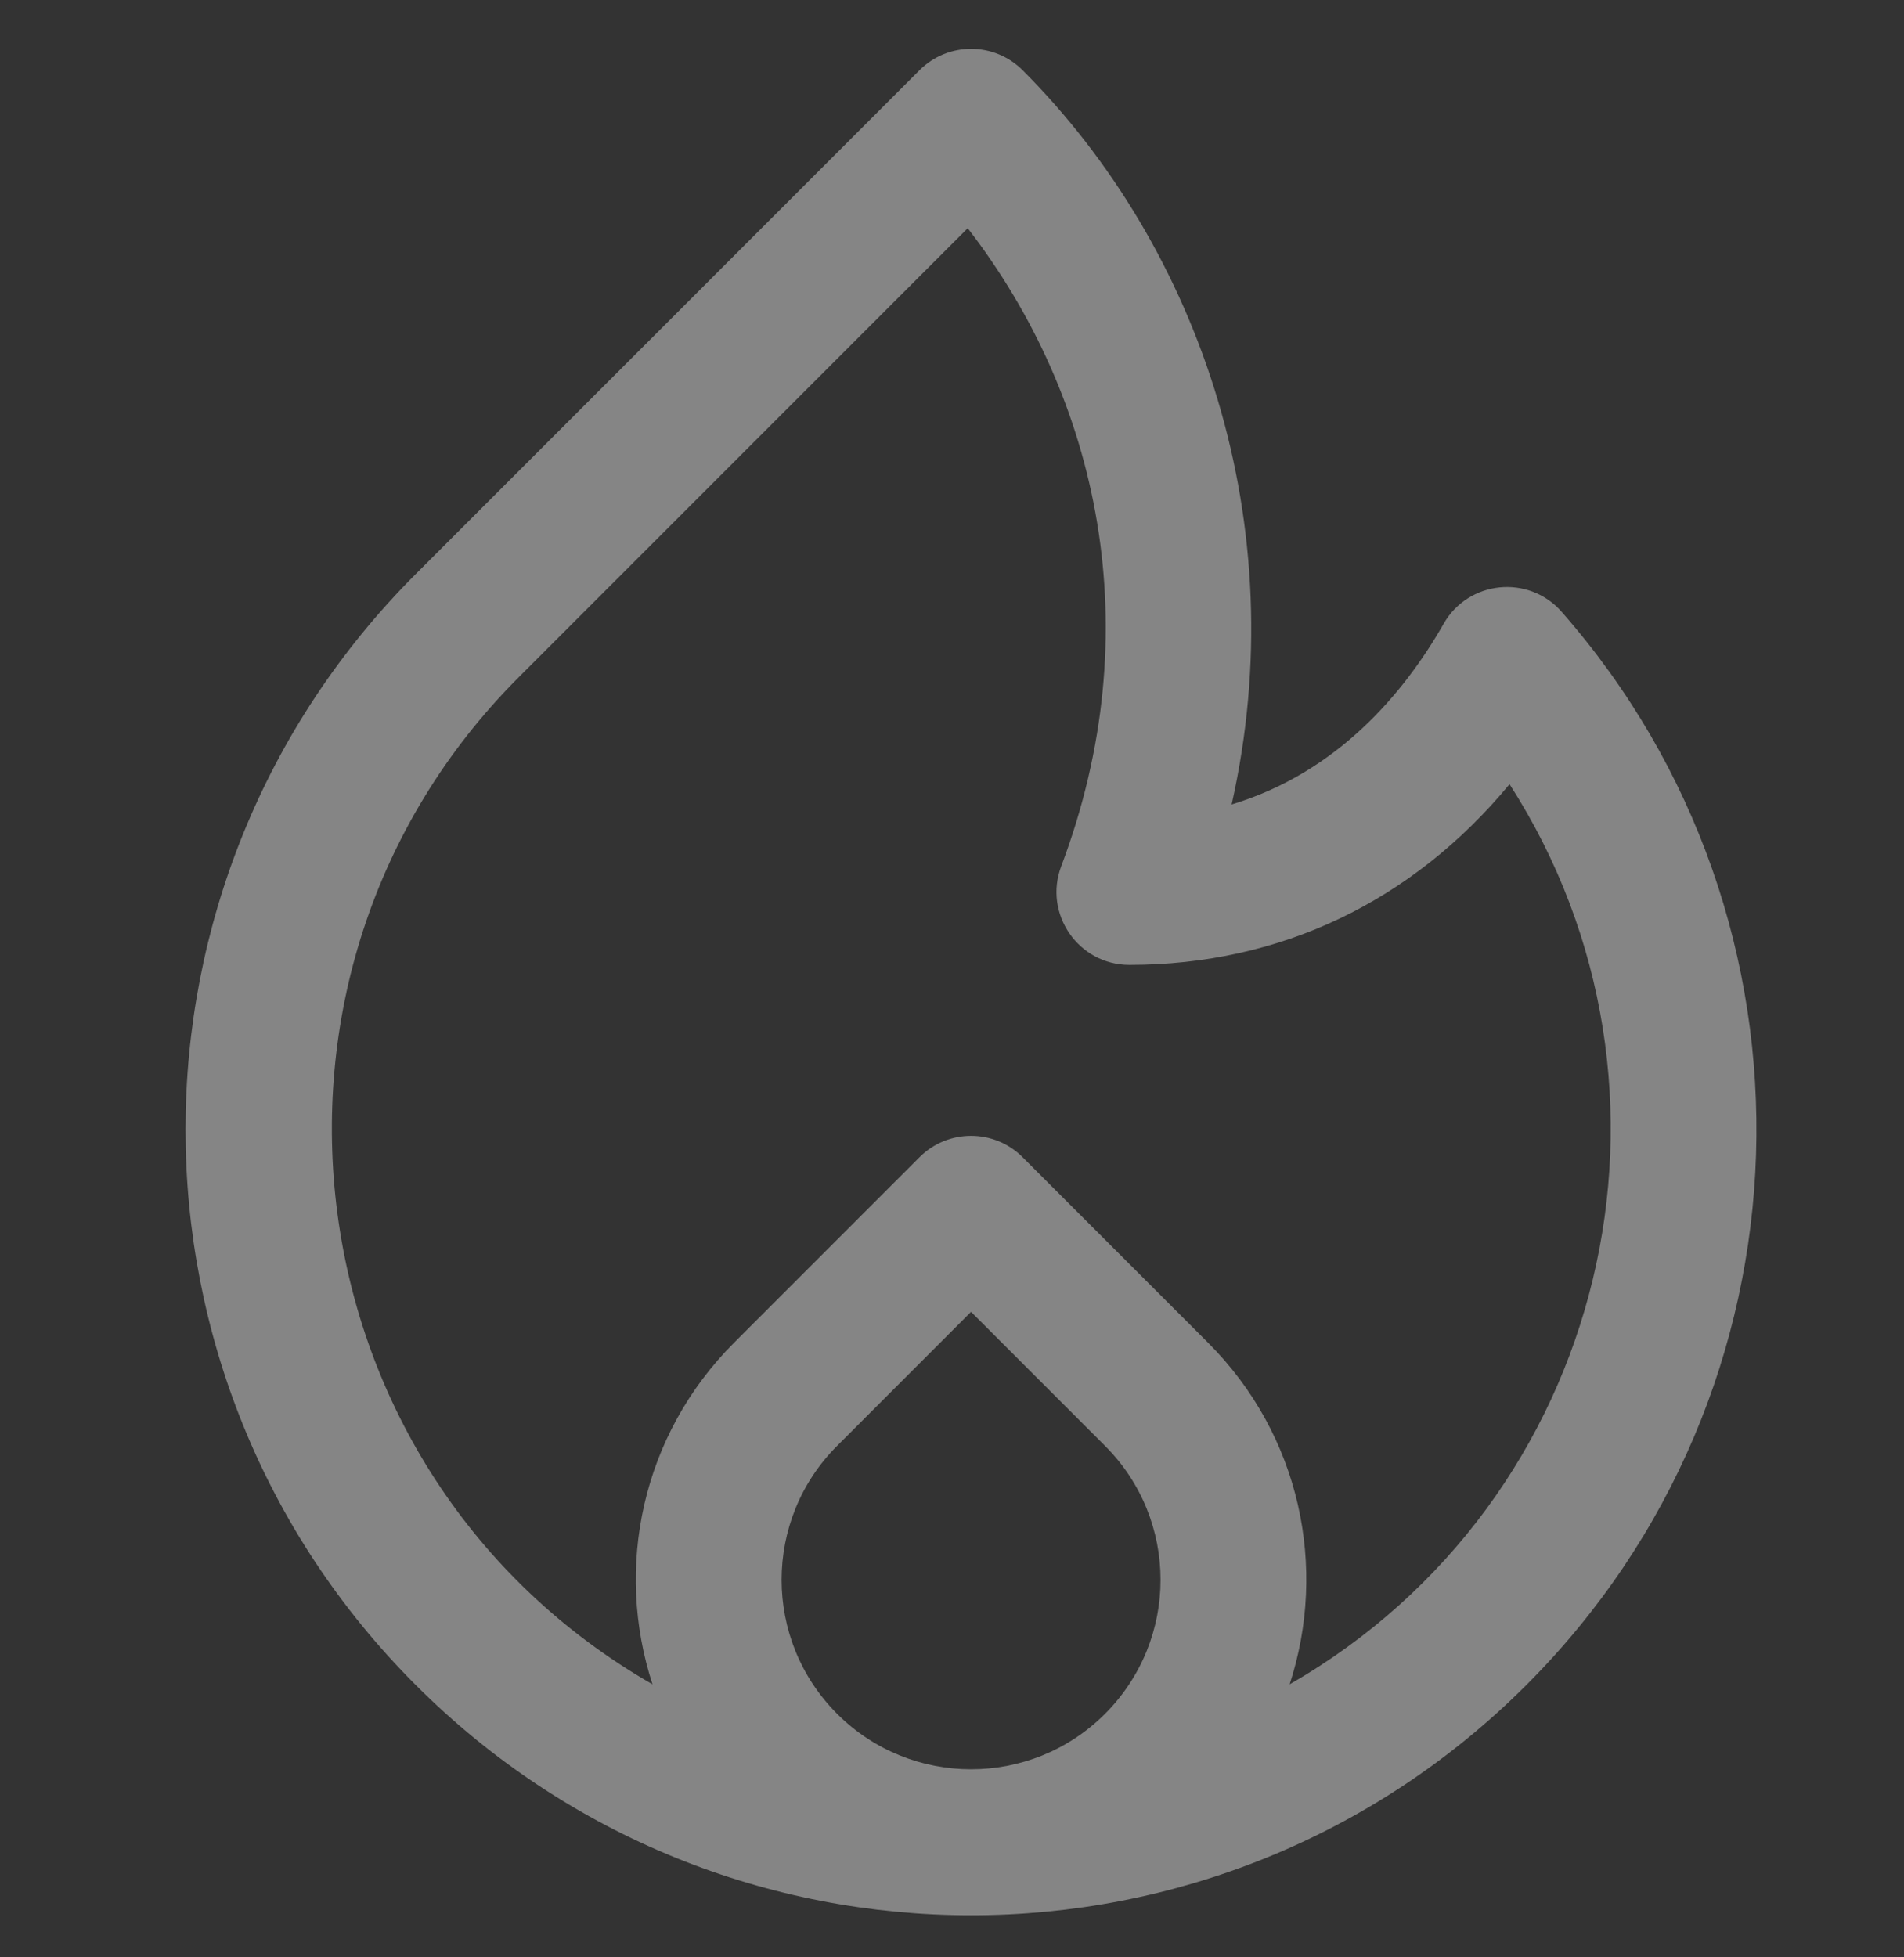 <svg width="36" height="37" viewBox="0 0 36 37" fill="none" xmlns="http://www.w3.org/2000/svg">
<rect x="0" y="0" width="36" height="37" fill="#333333" stroke="none"/>
<g opacity="0.4" clip-path="url(#clip0_14_361)">
<path d="M29.527 11.565C28.902 10.853 27.762 10.972 27.295 11.792C26.549 13.098 25.293 14.6 23.287 15.207C24.476 9.935 22.714 4.706 19.335 1.327C18.797 0.789 17.924 0.789 17.386 1.327L7.86 10.852C2.057 16.656 2.057 26.049 7.86 31.852C13.663 37.656 23.056 37.656 28.86 31.852C34.412 26.301 34.666 17.418 29.527 11.565ZM15.828 32.397C14.428 30.997 14.428 28.731 15.828 27.331L18.36 24.798L20.893 27.331C22.293 28.731 22.293 30.996 20.893 32.397C19.496 33.794 17.226 33.795 15.828 32.397ZM24.384 31.839C25.103 29.64 24.593 27.133 22.842 25.382L19.335 21.875C18.797 21.337 17.924 21.337 17.386 21.875L13.879 25.382C12.13 27.131 11.617 29.637 12.337 31.839C5.419 27.868 4.209 18.401 9.809 12.801L18.297 4.314C20.786 7.534 21.745 11.923 20.065 16.375C19.725 17.276 20.392 18.24 21.354 18.24C24.21 18.24 26.705 17.041 28.542 14.824C32.245 20.582 30.418 28.375 24.384 31.839Z" fill="white"/>
</g>
<defs>
<clipPath id="clip0_14_361">
<rect width="35.282" height="35.282" fill="white" transform="translate(0.718 0.923)"/>
</clipPath>
</defs>
</svg>
